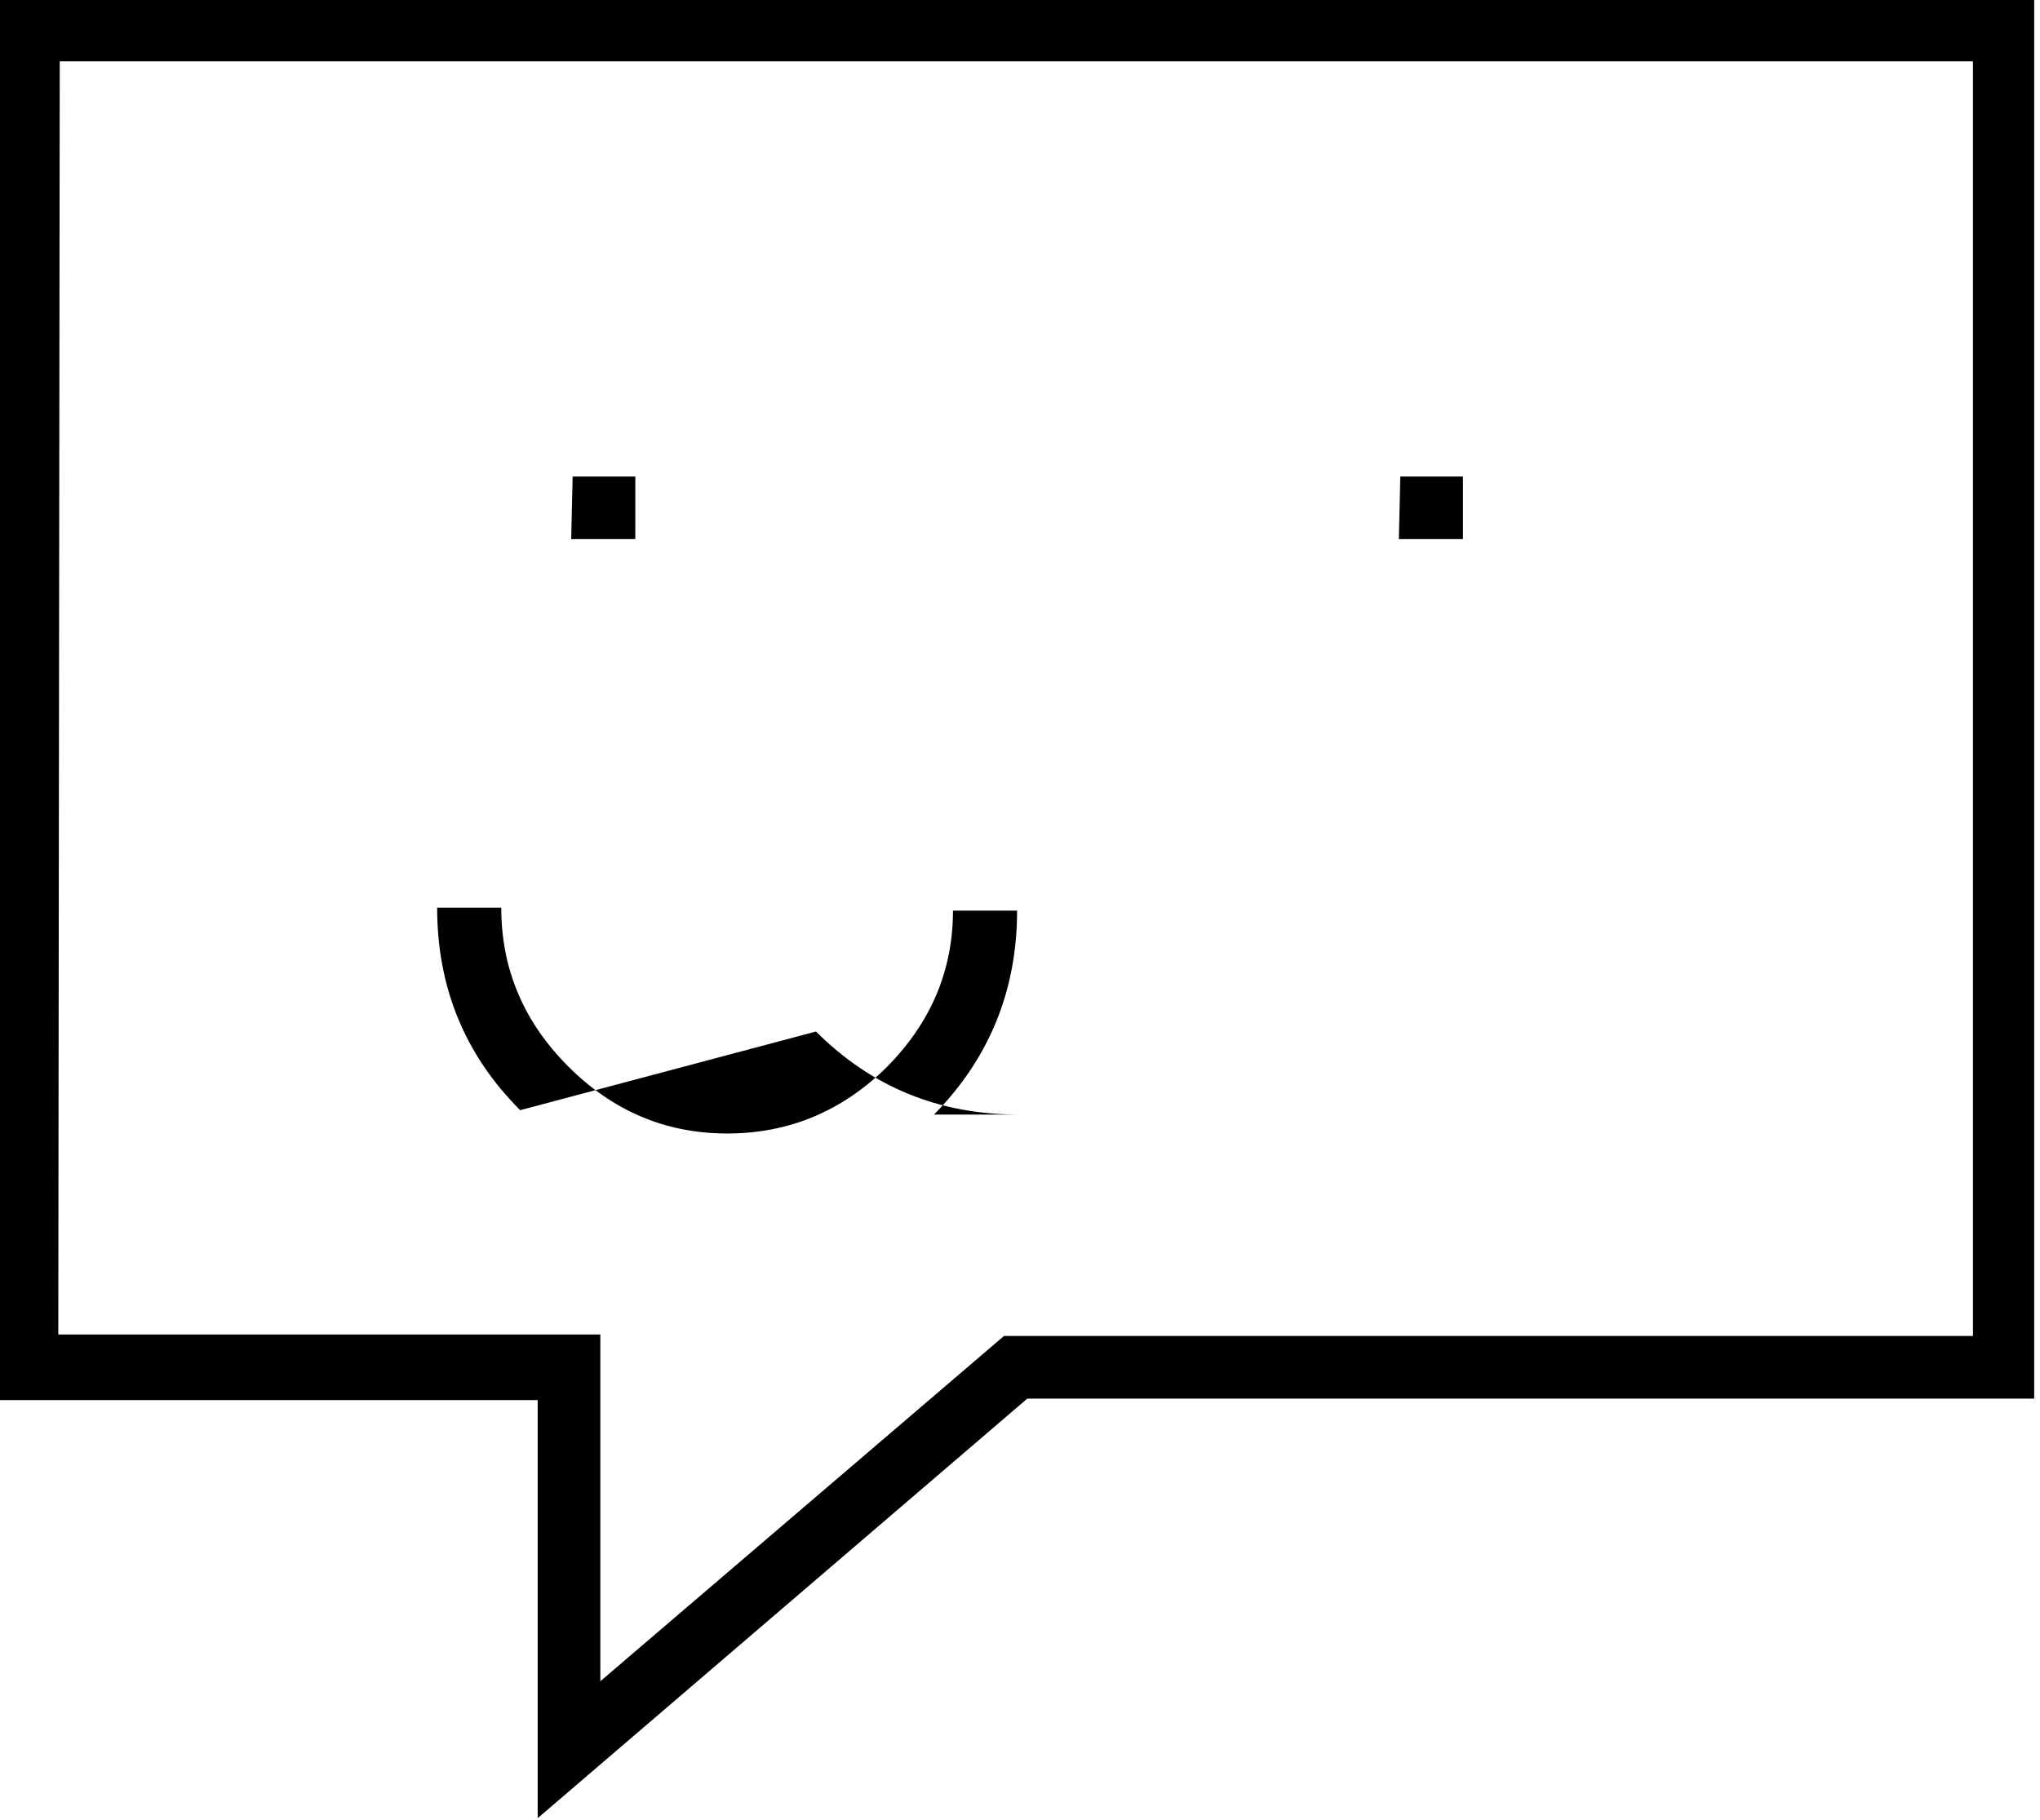 <svg viewBox="0 -25.621 14 12.496" xmlns="http://www.w3.org/2000/svg"><path d="M5.6-18.54q.57.57 1.39.57t-.58 1.3182e-309q.57-.58.57-1.4h-.44q0 .62-.46 1.08 -.46.45-1.09.45 -.63 0-1.09-.46 -.46-.46-.46-1.09h-.44q0 .82.57 1.39Zm-1.67-3.81h.43v.43h-.44Zm5.68 0h.43v.43H9.6ZM-.02-16.01h3.71v2.87l3.36-2.88h6.91v-9.625h-14Zm.43-9.19H13.54v8.75H6.89l-2.77 2.37v-2.38H.4Z"/></svg>